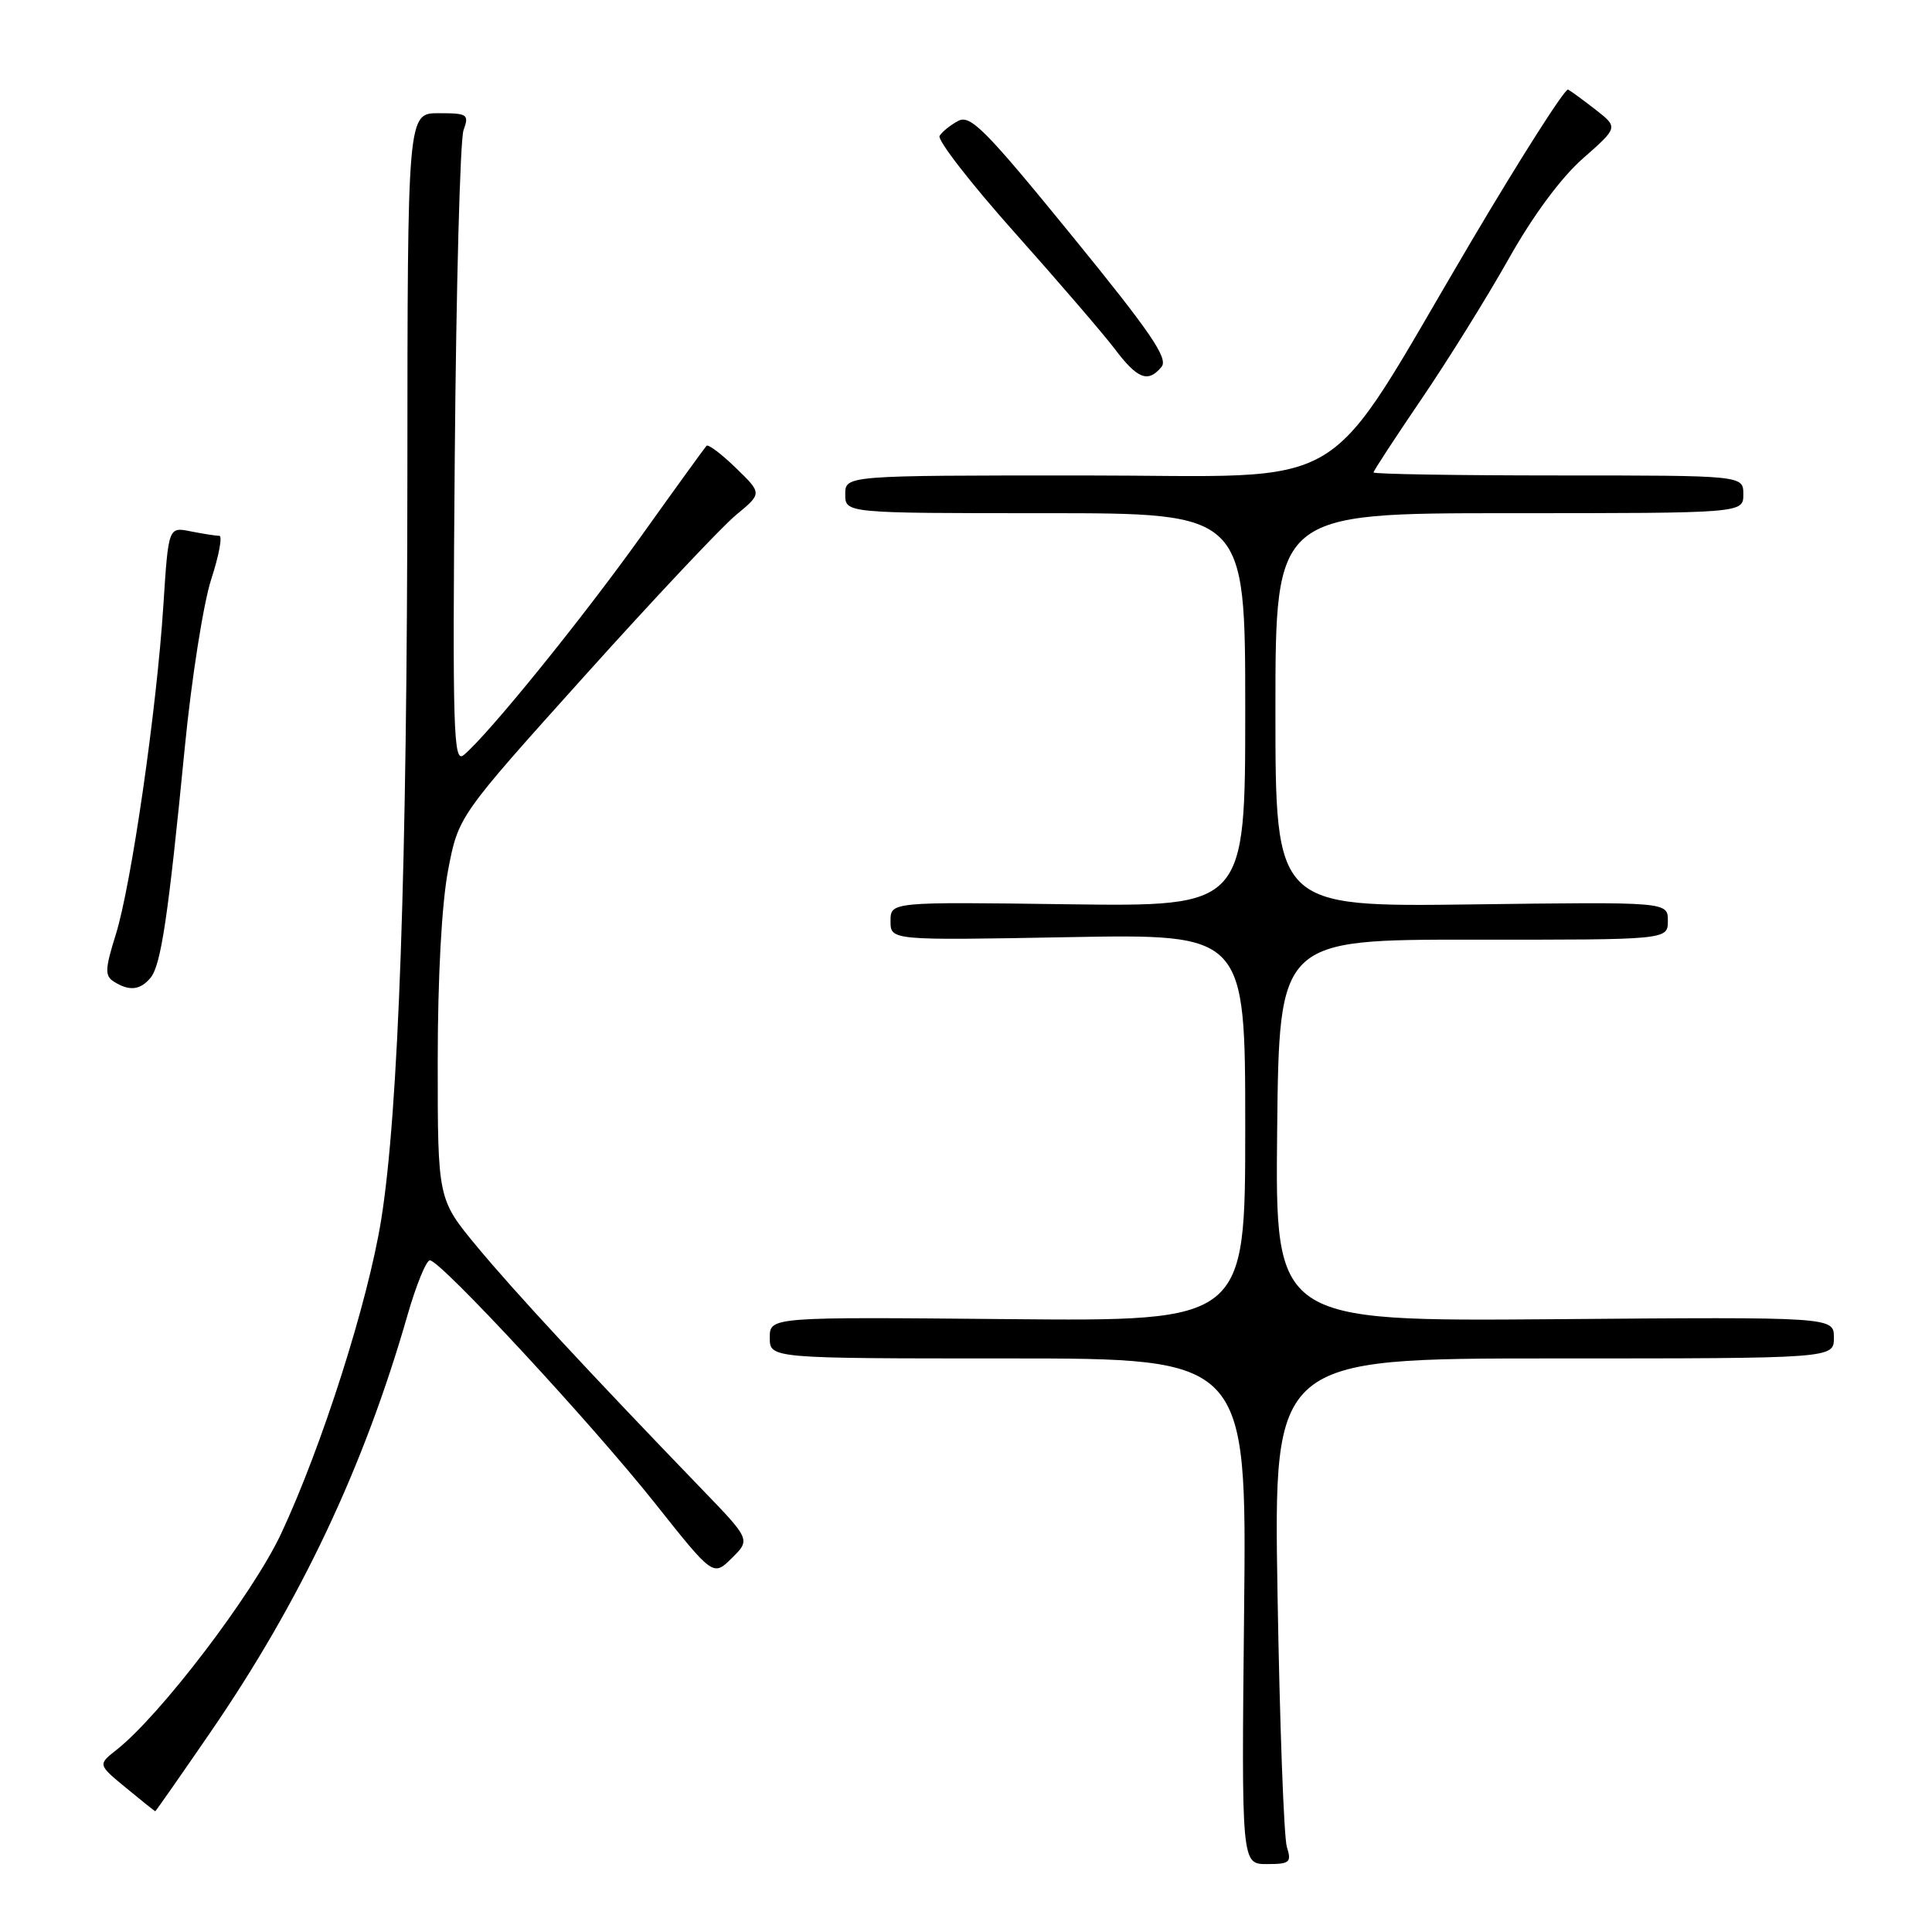 <?xml version="1.0" encoding="UTF-8" standalone="no"?>
<!DOCTYPE svg PUBLIC "-//W3C//DTD SVG 1.1//EN" "http://www.w3.org/Graphics/SVG/1.1/DTD/svg11.dtd" >
<svg xmlns="http://www.w3.org/2000/svg" xmlns:xlink="http://www.w3.org/1999/xlink" version="1.1" viewBox="0 0 256 256">
 <g >
 <path fill="currentColor"
d=" M 170.52 244.75 C 170.12 243.51 169.57 228.44 169.28 211.25 C 168.76 180.00 168.76 180.00 205.88 180.00 C 243.00 180.00 243.00 180.00 243.00 177.25 C 243.00 174.50 243.00 174.50 205.98 174.80 C 168.97 175.09 168.97 175.09 169.23 149.80 C 169.50 124.50 169.50 124.50 195.25 124.51 C 221.00 124.53 221.00 124.53 221.00 122.01 C 221.00 119.50 221.00 119.50 195.00 119.84 C 169.00 120.17 169.00 120.17 169.00 94.09 C 169.00 68.00 169.00 68.00 200.00 68.00 C 231.00 68.00 231.00 68.00 231.00 65.50 C 231.00 63.00 231.00 63.00 206.50 63.00 C 193.03 63.00 182.00 62.82 182.00 62.60 C 182.00 62.38 184.87 58.00 188.37 52.85 C 191.87 47.71 197.06 39.36 199.90 34.31 C 203.12 28.58 206.83 23.56 209.74 21.00 C 214.42 16.88 214.42 16.88 211.46 14.56 C 209.83 13.29 208.18 12.08 207.78 11.87 C 207.39 11.67 201.61 20.72 194.94 32.00 C 174.69 66.25 180.09 63.00 143.47 63.00 C 112.00 63.00 112.00 63.00 112.00 65.50 C 112.00 68.00 112.00 68.00 138.50 68.00 C 165.00 68.00 165.00 68.00 165.00 94.07 C 165.00 120.13 165.00 120.13 141.50 119.82 C 118.00 119.50 118.00 119.50 118.00 122.05 C 118.00 124.61 118.00 124.61 141.50 124.18 C 165.00 123.75 165.00 123.75 165.00 149.41 C 165.00 175.08 165.00 175.08 133.50 174.79 C 102.00 174.50 102.00 174.50 102.00 177.25 C 102.00 180.00 102.00 180.00 133.60 180.00 C 165.20 180.00 165.20 180.00 164.85 213.50 C 164.50 247.00 164.50 247.00 167.87 247.00 C 170.90 247.00 171.16 246.78 170.52 244.75 Z  M 27.90 229.51 C 39.84 212.13 48.23 194.37 54.00 174.25 C 55.15 170.26 56.48 167.00 56.96 167.00 C 58.36 167.00 78.38 188.60 86.80 199.20 C 94.50 208.90 94.50 208.90 96.98 206.45 C 99.45 204.00 99.45 204.00 92.93 197.25 C 78.17 181.95 68.15 171.15 63.22 165.20 C 58.00 158.90 58.00 158.90 58.00 140.70 C 58.00 129.47 58.53 119.75 59.37 115.33 C 60.74 108.16 60.74 108.16 77.40 89.63 C 86.56 79.44 95.62 69.81 97.52 68.24 C 100.99 65.38 100.99 65.38 97.51 62.01 C 95.60 60.15 93.84 58.83 93.62 59.07 C 93.39 59.31 89.51 64.67 84.99 71.00 C 77.14 81.99 64.69 97.36 61.44 100.05 C 60.08 101.18 59.95 97.02 60.26 60.41 C 60.45 37.91 60.97 18.49 61.42 17.25 C 62.18 15.15 61.96 15.00 58.12 15.00 C 54.00 15.00 54.00 15.00 53.98 62.75 C 53.95 114.95 52.82 147.24 50.51 161.62 C 48.74 172.60 42.66 191.66 37.24 203.24 C 33.49 211.22 21.26 227.29 15.42 231.88 C 12.96 233.82 12.96 233.82 16.71 236.91 C 18.77 238.61 20.51 240.00 20.57 240.00 C 20.64 240.00 23.94 235.28 27.90 229.51 Z  M 19.94 129.57 C 21.34 127.89 22.29 121.48 24.49 99.00 C 25.38 89.92 26.96 79.91 27.99 76.75 C 29.02 73.59 29.50 71.00 29.06 71.00 C 28.61 71.00 26.91 70.73 25.28 70.41 C 22.32 69.81 22.32 69.81 21.65 80.16 C 20.77 93.96 17.41 117.22 15.34 123.84 C 13.91 128.41 13.87 129.31 15.09 130.07 C 17.12 131.36 18.58 131.21 19.94 129.57 Z  M 153.91 48.61 C 154.84 47.49 152.45 44.01 141.94 31.12 C 130.58 17.18 128.57 15.16 126.97 16.02 C 125.95 16.56 124.84 17.45 124.50 18.00 C 124.17 18.54 128.61 24.27 134.38 30.74 C 140.15 37.21 146.14 44.17 147.69 46.21 C 150.73 50.24 152.12 50.77 153.91 48.61 Z "/>
</g>
</svg>